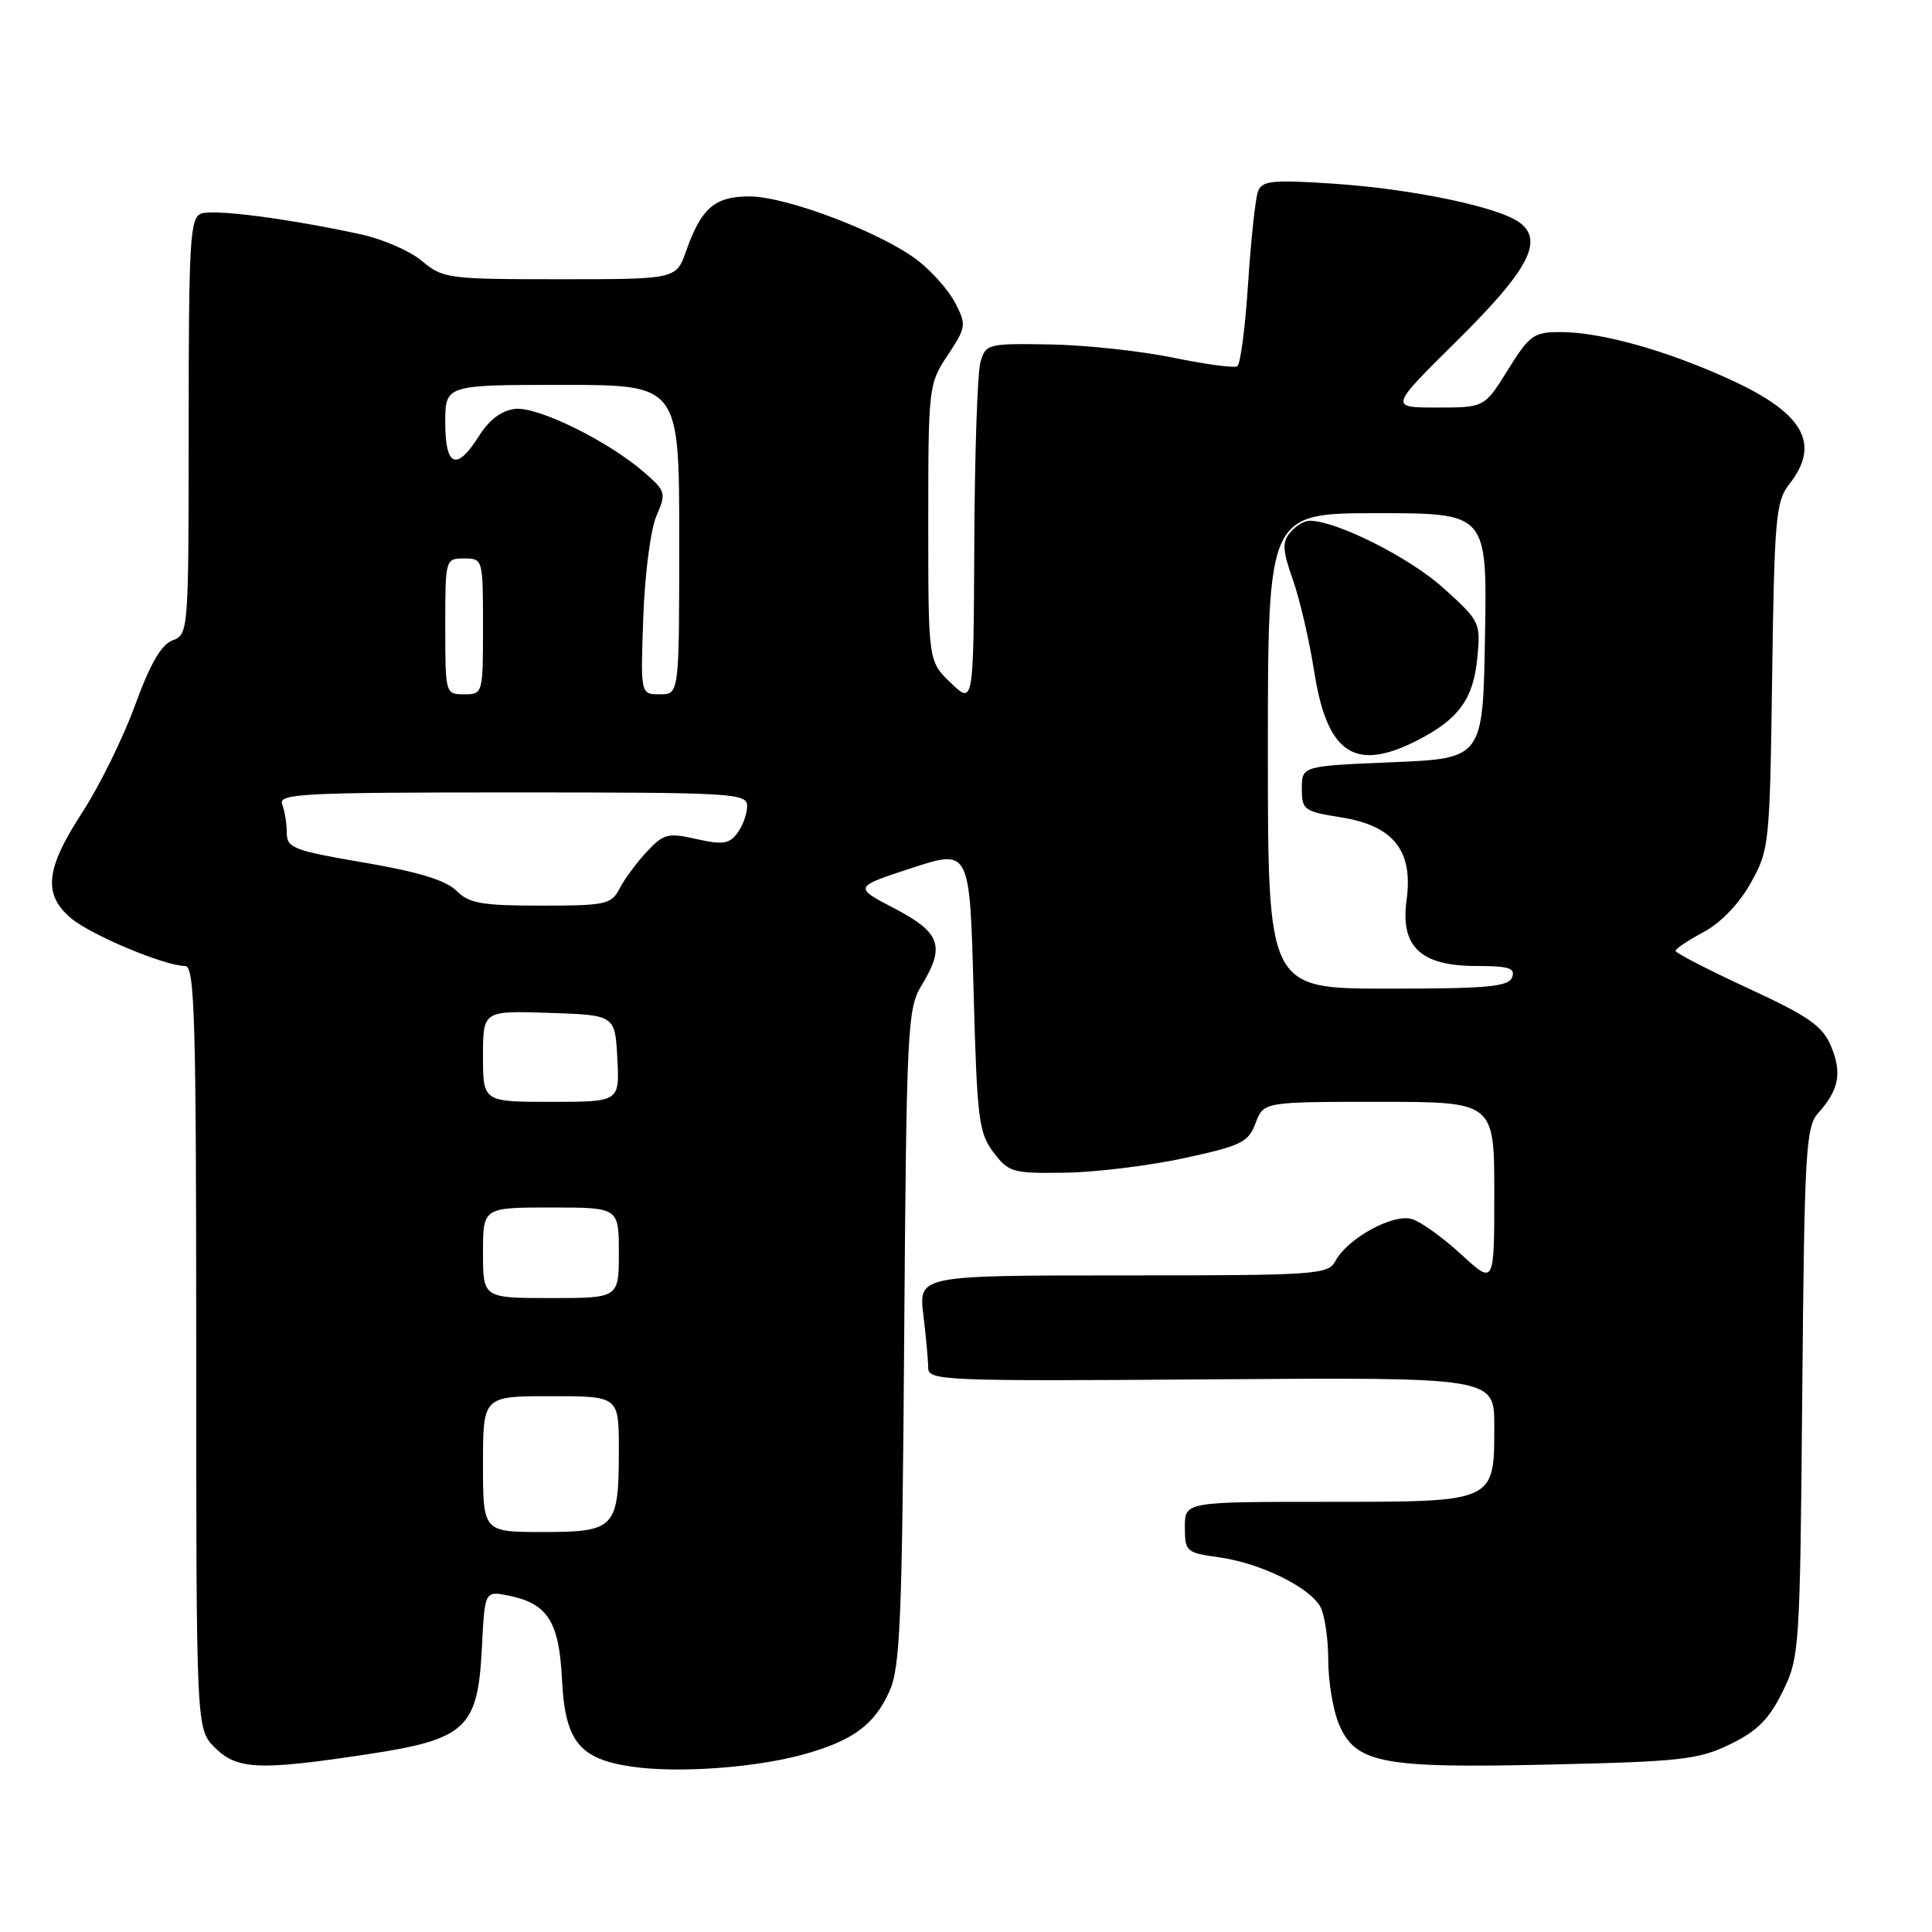 <?xml version="1.0" encoding="UTF-8" standalone="no"?>
<!DOCTYPE svg PUBLIC "-//W3C//DTD SVG 1.1//EN" "http://www.w3.org/Graphics/SVG/1.1/DTD/svg11.dtd" >
<svg xmlns="http://www.w3.org/2000/svg" xmlns:xlink="http://www.w3.org/1999/xlink" version="1.1" viewBox="0 0 256 256">
 <g >
 <path fill="currentColor"
d=" M 106.50 232.46 C 113.00 230.65 115.84 228.57 117.85 224.12 C 119.28 220.98 119.54 214.76 119.81 177.16 C 120.11 136.43 120.25 133.64 122.06 130.66 C 125.28 125.39 124.67 123.59 118.55 120.39 C 113.10 117.54 113.10 117.54 120.80 115.02 C 128.50 112.50 128.50 112.50 129.00 131.18 C 129.46 148.25 129.68 150.10 131.63 152.68 C 133.65 155.35 134.16 155.49 141.13 155.39 C 145.18 155.33 152.28 154.46 156.90 153.46 C 164.48 151.82 165.41 151.37 166.37 148.82 C 167.44 146.00 167.44 146.00 182.72 146.00 C 198.00 146.00 198.00 146.00 198.00 158.13 C 198.00 170.25 198.00 170.25 193.65 166.24 C 191.25 164.03 188.32 161.92 187.13 161.54 C 184.64 160.75 178.58 164.06 176.95 167.09 C 175.98 168.90 174.48 169.00 148.83 169.00 C 121.72 169.00 121.72 169.00 122.35 174.25 C 122.70 177.14 122.99 180.30 122.99 181.27 C 123.00 182.94 125.16 183.03 160.50 182.77 C 198.00 182.50 198.00 182.50 198.00 188.92 C 198.00 199.11 198.24 199.00 175.85 199.00 C 157.00 199.00 157.00 199.00 157.00 202.36 C 157.00 205.59 157.18 205.75 161.50 206.35 C 166.99 207.10 173.56 210.32 174.97 212.94 C 175.53 214.00 176.00 217.16 176.00 219.97 C 176.00 222.77 176.63 226.58 177.40 228.42 C 179.59 233.66 183.05 234.33 205.44 233.81 C 222.73 233.42 225.05 233.16 229.24 231.13 C 232.83 229.39 234.40 227.82 236.19 224.19 C 238.45 219.60 238.51 218.73 238.81 184.50 C 239.09 152.54 239.28 149.33 240.91 147.50 C 243.67 144.42 244.10 142.18 242.63 138.65 C 241.49 135.94 239.72 134.69 231.65 130.96 C 226.36 128.51 222.03 126.28 222.02 126.00 C 222.01 125.72 223.68 124.60 225.74 123.50 C 228.02 122.28 230.45 119.75 231.98 117.00 C 234.44 112.61 234.51 111.92 234.82 89.57 C 235.11 68.71 235.31 66.42 237.07 64.18 C 241.27 58.85 239.05 54.82 229.49 50.40 C 221.00 46.48 212.20 44.00 206.75 44.00 C 203.23 44.00 202.66 44.41 199.81 49.00 C 196.70 54.00 196.70 54.00 190.40 54.00 C 184.11 54.00 184.11 54.00 192.97 45.24 C 202.51 35.82 204.60 31.91 201.37 29.50 C 198.60 27.42 187.07 25.02 176.57 24.33 C 168.57 23.80 167.24 23.94 166.69 25.36 C 166.35 26.26 165.76 31.74 165.38 37.53 C 165.01 43.33 164.36 48.28 163.95 48.53 C 163.54 48.79 159.70 48.27 155.44 47.39 C 151.17 46.51 143.84 45.72 139.15 45.64 C 130.86 45.50 130.60 45.57 129.91 48.00 C 129.52 49.38 129.15 60.15 129.10 71.94 C 129.00 93.37 129.00 93.37 126.00 90.50 C 123.00 87.63 123.00 87.63 123.00 69.29 C 123.00 51.27 123.04 50.89 125.57 47.07 C 128.03 43.36 128.07 43.04 126.57 40.14 C 125.71 38.47 123.44 35.91 121.54 34.46 C 116.73 30.80 104.33 26.08 99.40 26.03 C 94.74 26.00 92.94 27.52 90.92 33.25 C 89.60 37.00 89.60 37.00 74.19 37.00 C 59.37 37.00 58.68 36.91 55.92 34.59 C 54.35 33.26 50.68 31.67 47.78 31.04 C 37.99 28.93 28.28 27.68 26.63 28.31 C 25.18 28.87 25.00 31.92 25.00 56.50 C 25.00 83.71 24.97 84.07 22.87 84.85 C 21.37 85.41 19.90 87.95 17.88 93.48 C 16.31 97.80 13.16 104.18 10.89 107.67 C 6.06 115.08 5.68 118.47 9.33 121.60 C 11.92 123.84 21.82 128.00 24.54 128.00 C 25.80 128.00 26.00 134.86 26.00 178.55 C 26.00 229.09 26.00 229.09 28.45 231.55 C 31.39 234.49 34.30 234.62 48.49 232.48 C 61.76 230.48 63.31 229.07 63.85 218.39 C 64.23 210.80 64.23 210.80 67.36 211.42 C 72.55 212.46 74.08 214.84 74.46 222.46 C 74.86 230.73 76.74 233.08 83.73 234.09 C 89.83 234.98 100.10 234.24 106.50 232.46 Z  M 64.00 194.00 C 64.00 185.00 64.00 185.00 73.00 185.00 C 82.00 185.00 82.00 185.00 82.00 192.07 C 82.00 202.50 81.54 203.00 71.96 203.00 C 64.00 203.00 64.00 203.00 64.00 194.00 Z  M 64.00 166.00 C 64.00 160.00 64.00 160.00 73.00 160.00 C 82.00 160.00 82.00 160.00 82.00 166.00 C 82.00 172.00 82.00 172.00 73.00 172.00 C 64.00 172.00 64.00 172.00 64.00 166.00 Z  M 64.00 139.96 C 64.00 133.92 64.00 133.92 72.75 134.21 C 81.50 134.50 81.50 134.50 81.80 140.25 C 82.10 146.00 82.10 146.00 73.05 146.00 C 64.00 146.00 64.00 146.00 64.00 139.96 Z  M 168.00 99.50 C 168.00 68.00 168.00 68.00 182.52 68.00 C 197.05 68.00 197.05 68.00 196.77 84.25 C 196.50 100.50 196.50 100.50 184.50 101.00 C 172.50 101.50 172.50 101.50 172.50 104.49 C 172.50 107.32 172.77 107.52 177.73 108.31 C 184.66 109.42 187.27 112.72 186.38 119.25 C 185.53 125.45 188.23 128.00 195.66 128.00 C 199.94 128.00 200.83 128.28 200.36 129.50 C 199.88 130.75 197.10 131.00 183.89 131.00 C 168.00 131.00 168.00 131.00 168.00 99.50 Z  M 187.79 98.11 C 193.28 95.30 195.23 92.63 195.75 87.20 C 196.21 82.47 196.12 82.30 191.19 77.86 C 186.73 73.85 177.07 69.00 173.53 69.00 C 172.82 69.00 171.66 69.70 170.95 70.56 C 169.88 71.85 169.94 72.95 171.31 76.81 C 172.22 79.39 173.50 84.88 174.14 89.00 C 175.85 99.88 179.52 102.33 187.79 98.11 Z  M 60.47 118.02 C 59.08 116.64 55.42 115.52 48.25 114.30 C 38.90 112.70 38.00 112.36 38.00 110.36 C 38.00 109.15 37.73 107.45 37.39 106.58 C 36.85 105.16 39.94 105.00 67.89 105.00 C 97.24 105.00 99.00 105.10 99.00 106.81 C 99.00 107.80 98.43 109.40 97.72 110.36 C 96.65 111.83 95.78 111.96 92.29 111.18 C 88.50 110.32 87.93 110.47 85.69 112.87 C 84.35 114.32 82.72 116.51 82.09 117.75 C 81.01 119.84 80.26 120.00 71.69 120.00 C 63.81 120.00 62.15 119.71 60.47 118.02 Z  M 59.00 83.00 C 59.00 74.07 59.02 74.00 61.50 74.00 C 63.98 74.00 64.00 74.07 64.00 83.00 C 64.00 91.93 63.98 92.00 61.50 92.00 C 59.02 92.00 59.00 91.93 59.00 83.00 Z  M 85.24 81.75 C 85.44 76.08 86.22 70.10 86.98 68.36 C 88.29 65.36 88.22 65.09 85.43 62.65 C 80.66 58.47 71.26 53.84 68.25 54.18 C 66.47 54.39 64.83 55.61 63.51 57.71 C 60.52 62.48 59.00 61.90 59.00 56.00 C 59.00 51.00 59.00 51.00 74.50 51.00 C 90.00 51.00 90.00 51.00 90.00 71.50 C 90.00 92.00 90.00 92.00 87.44 92.00 C 84.87 92.00 84.87 92.00 85.24 81.75 Z "/>
</g>
</svg>